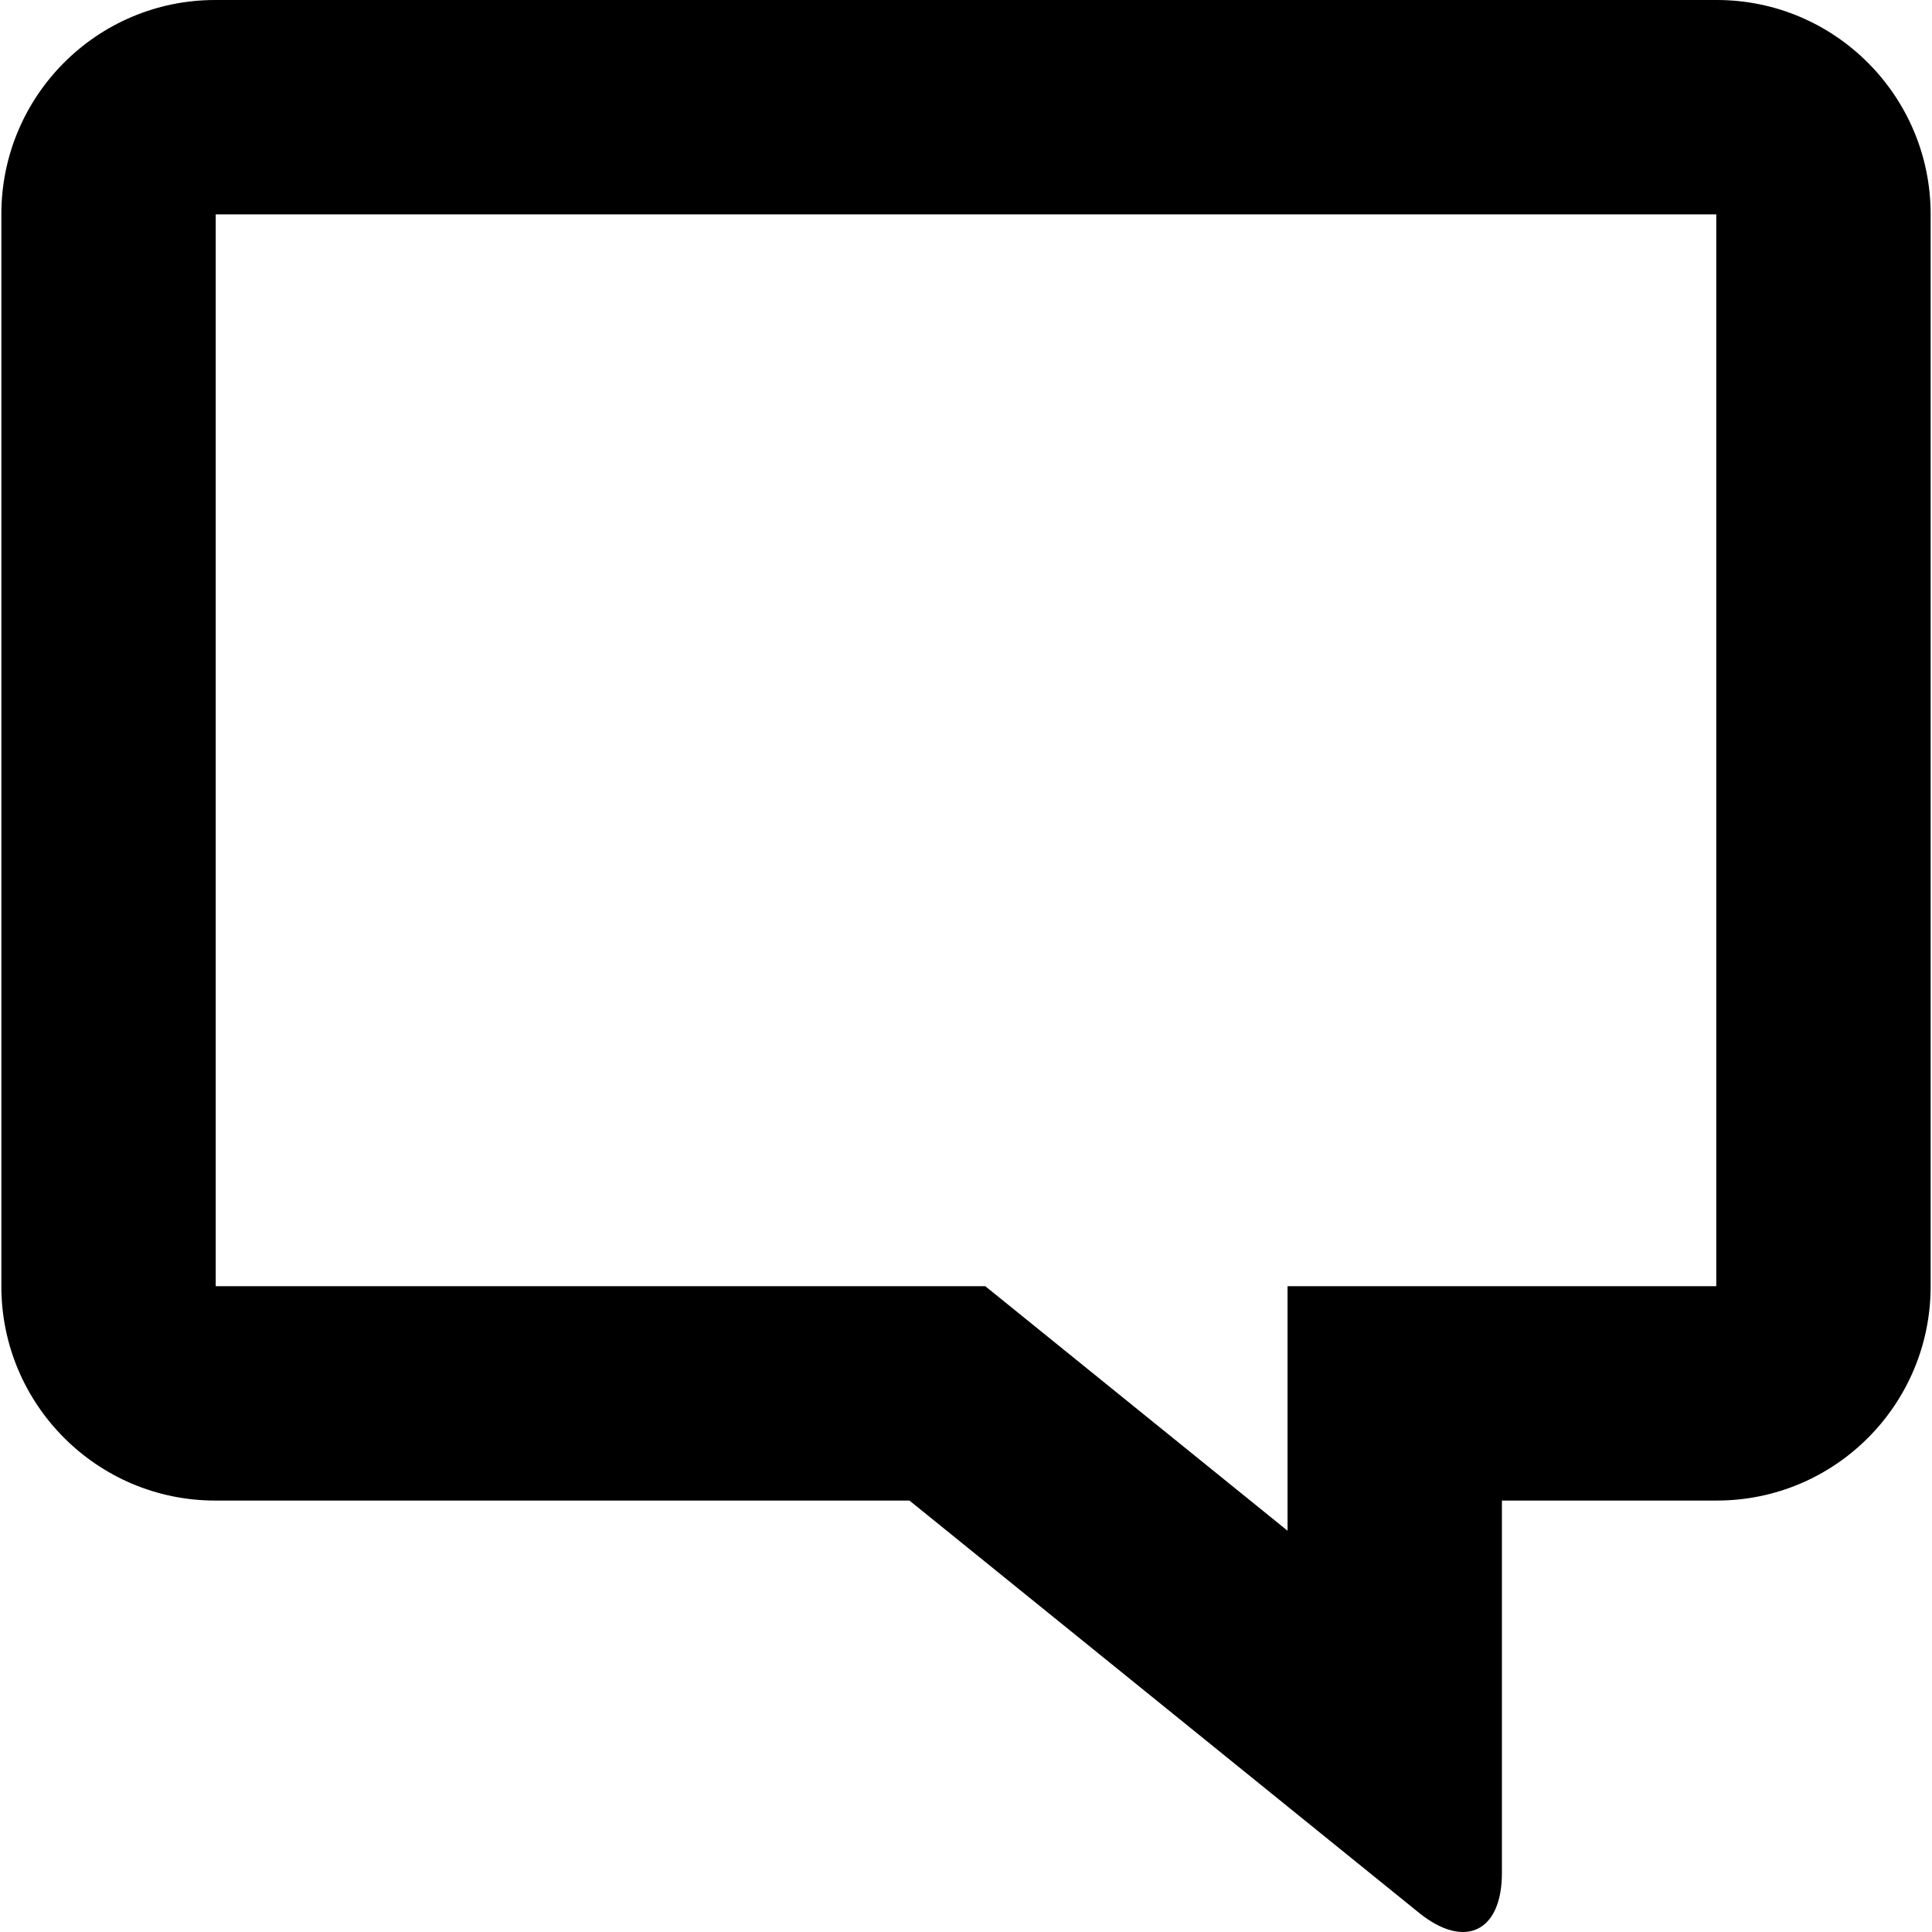 <?xml version="1.0" encoding="iso-8859-1"?>
<!-- Generator: Adobe Illustrator 19.0.0, SVG Export Plug-In . SVG Version: 6.00 Build 0)  -->
<svg version="1.1" id="Capa_1" xmlns="http://www.w3.org/2000/svg" xmlns:xlink="http://www.w3.org/1999/xlink" x="0px" y="0px"
	 viewBox="0 0 384.54 384.54" style="enable-background:new 0 0 384.54 384.54;" xml:space="preserve">
<g>
	<g>
		<path d="M341.708,0H42.832C19.313,0,0.27,19.087,0.27,42.633v213.401c0,23.496,19.056,42.633,42.562,42.633h138.179
			l101.407,82.037c9.076,7.343,16.519,3.841,16.519-7.907v-74.131h42.771c23.519,0,42.562-19.087,42.562-42.633V42.633
			C384.27,19.137,365.214,0,341.708,0z M341.603,256H256.27v48.67L196.108,256H42.937V42.667h298.667V256z"/>
	</g>
</g>
<g>
</g>
<g>
</g>
<g>
</g>
<g>
</g>
<g>
</g>
<g>
</g>
<g>
</g>
<g>
</g>
<g>
</g>
<g>
</g>
<g>
</g>
<g>
</g>
<g>
</g>
<g>
</g>
<g>
</g>
</svg>
